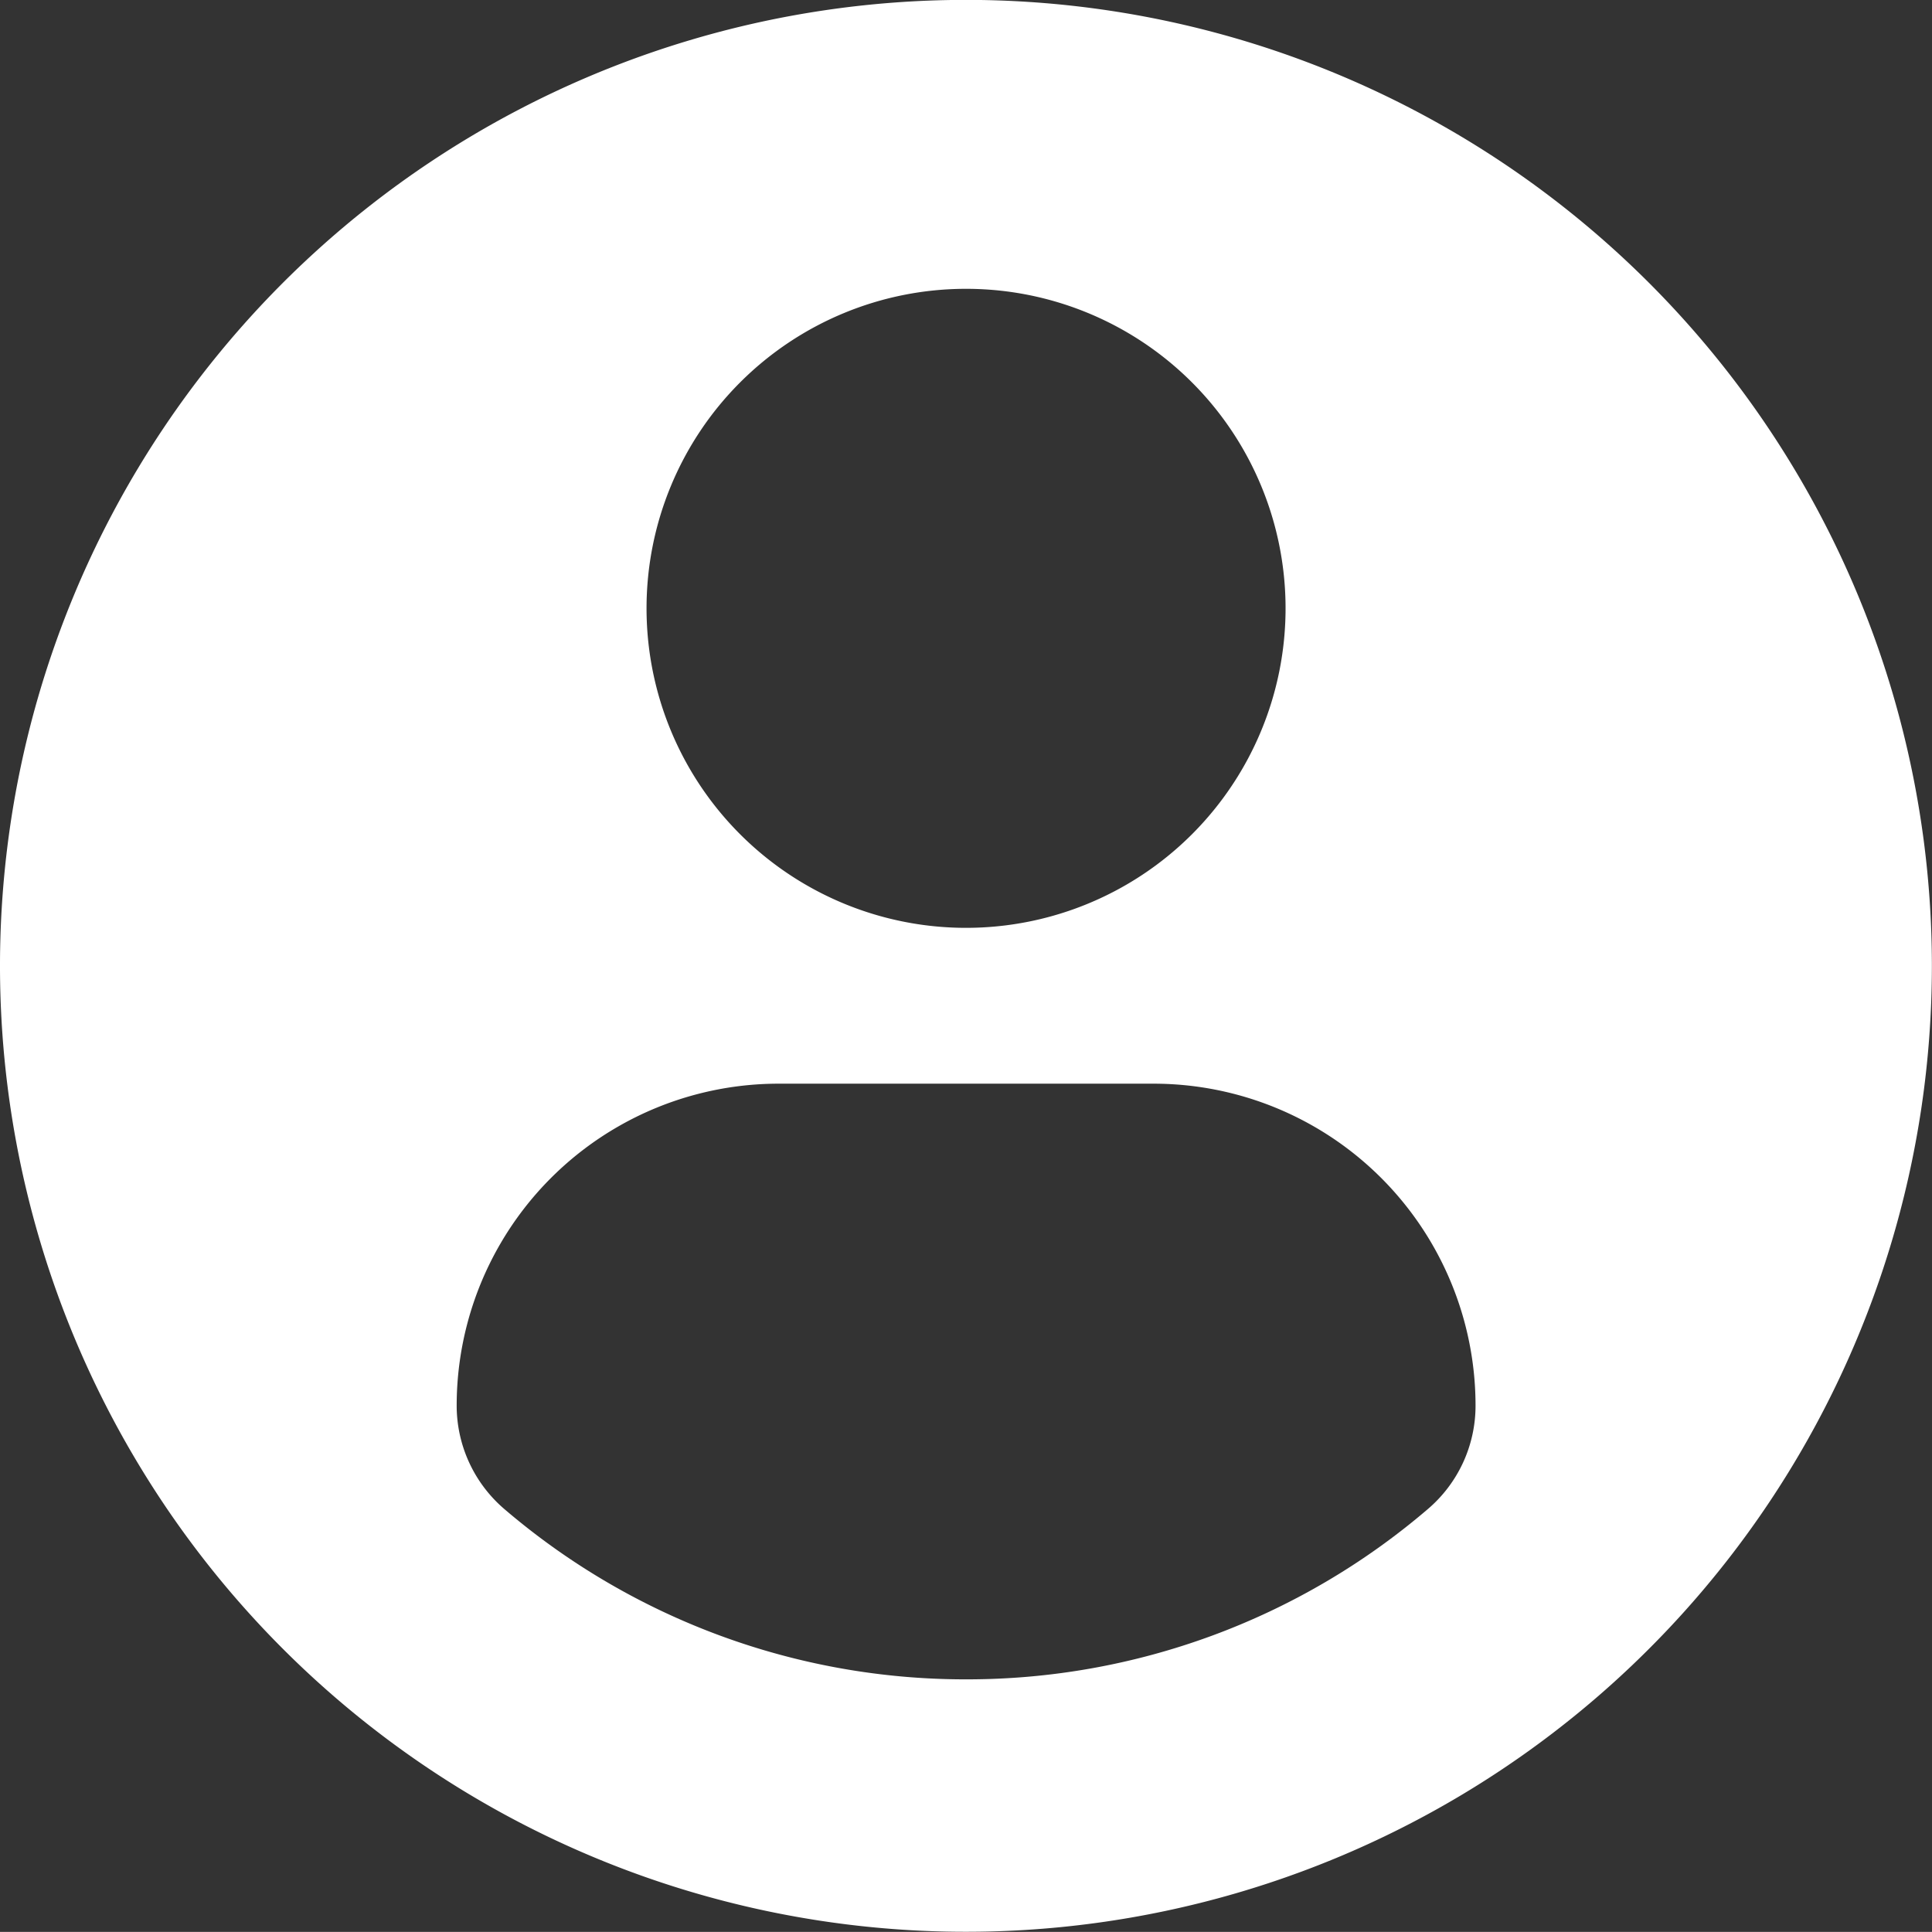 <svg xmlns="http://www.w3.org/2000/svg" width="18.001" height="18" viewBox="0 0 18.001 18">
  <rect x="0" y="0" width="18.001" height="18" fill="#333333" stroke="none"/>
  <g id="profile-user" transform="translate(0 -0.001)">
    <g id="Group_19" data-name="Group 19" transform="translate(0 0.001)">
      <path id="Path_31" data-name="Path 31" d="M9,0a9,9,0,1,0,9,9A9,9,0,0,0,9,0ZM9,2.692A2.977,2.977,0,1,1,6.024,5.669,2.977,2.977,0,0,1,9,2.692ZM9,15.648a6.605,6.605,0,0,1-4.3-1.586,1.269,1.269,0,0,1-.445-.964,3,3,0,0,1,3.017-3h3.464a3,3,0,0,1,3.012,3,1.265,1.265,0,0,1-.445.964A6.6,6.6,0,0,1,9,15.648Z" transform="translate(0 -0.001)" fill="#fff"/>
    </g>
  </g>
</svg>
